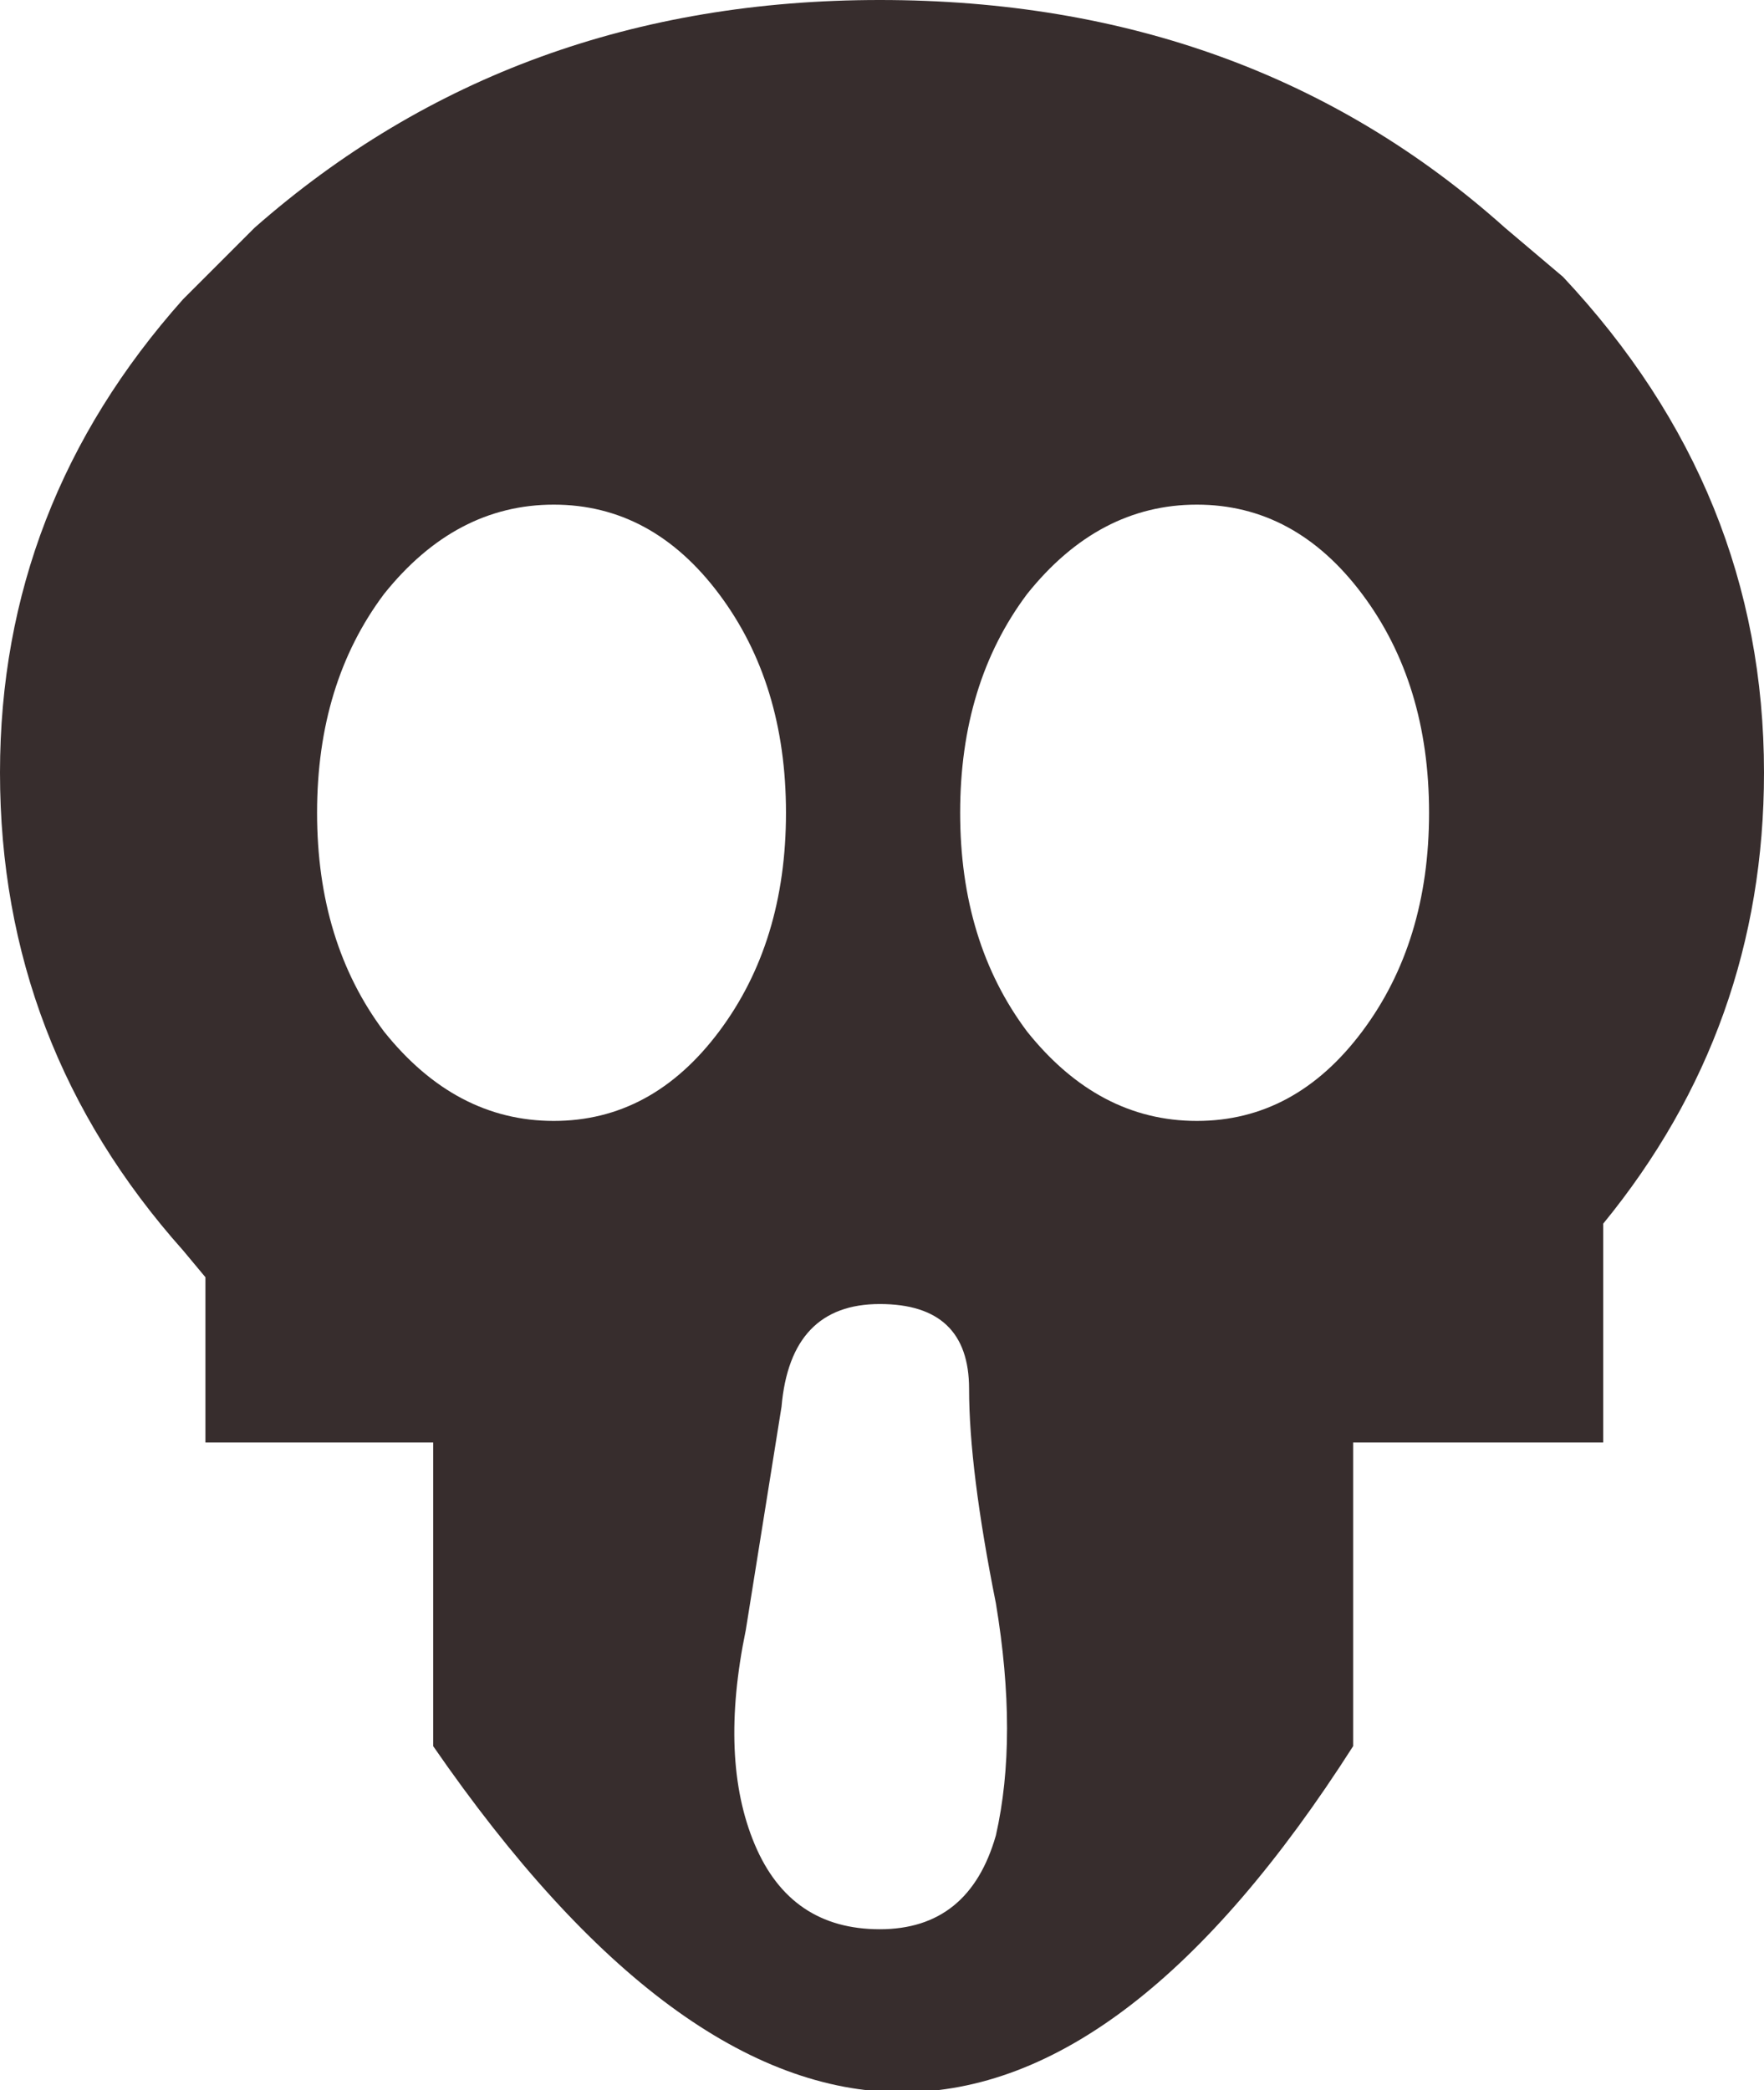 <?xml version="1.0" encoding="UTF-8" standalone="no"?>
<svg xmlns:xlink="http://www.w3.org/1999/xlink" height="23.4px" width="19.75px" xmlns="http://www.w3.org/2000/svg">
  <g transform="matrix(1.0, 0.0, 0.0, 1.0, -10.5, -9.45)">
    <path d="M18.55 21.0 Q19.3 20.0 19.3 18.55 19.3 17.1 18.55 16.1 17.8 15.1 16.7 15.1 15.6 15.1 14.8 16.1 14.05 17.1 14.05 18.55 14.05 20.0 14.8 21.0 15.6 22.0 16.7 22.0 17.8 22.0 18.55 21.0 M22.0 21.0 Q22.8 22.0 23.9 22.0 25.0 22.0 25.75 21.0 26.5 20.0 26.5 18.55 26.5 17.1 25.75 16.1 25.0 15.1 23.9 15.1 22.8 15.1 22.0 16.1 21.25 17.1 21.25 18.55 21.25 20.0 22.0 21.0 M28.45 23.15 L28.45 25.6 25.65 25.6 25.65 29.0 Q20.7 36.75 15.35 29.0 L15.35 25.6 12.8 25.6 12.8 23.75 12.55 23.45 Q10.5 21.15 10.5 18.1 10.5 15.1 12.55 12.8 L12.8 12.55 13.35 12.0 Q16.25 9.45 20.35 9.45 24.5 9.45 27.35 12.0 L28.0 12.55 Q30.25 14.95 30.25 18.1 30.25 20.95 28.45 23.15 M20.35 31.05 Q21.35 31.05 21.65 30.0 21.9 28.9 21.65 27.4 21.35 25.9 21.35 25.0 21.35 24.05 20.35 24.05 19.35 24.05 19.25 25.2 L18.85 27.7 Q18.55 29.15 18.95 30.1 19.35 31.05 20.35 31.05" fill="#372d2d" fill-rule="evenodd" stroke="none"/>
  </g>
</svg>
